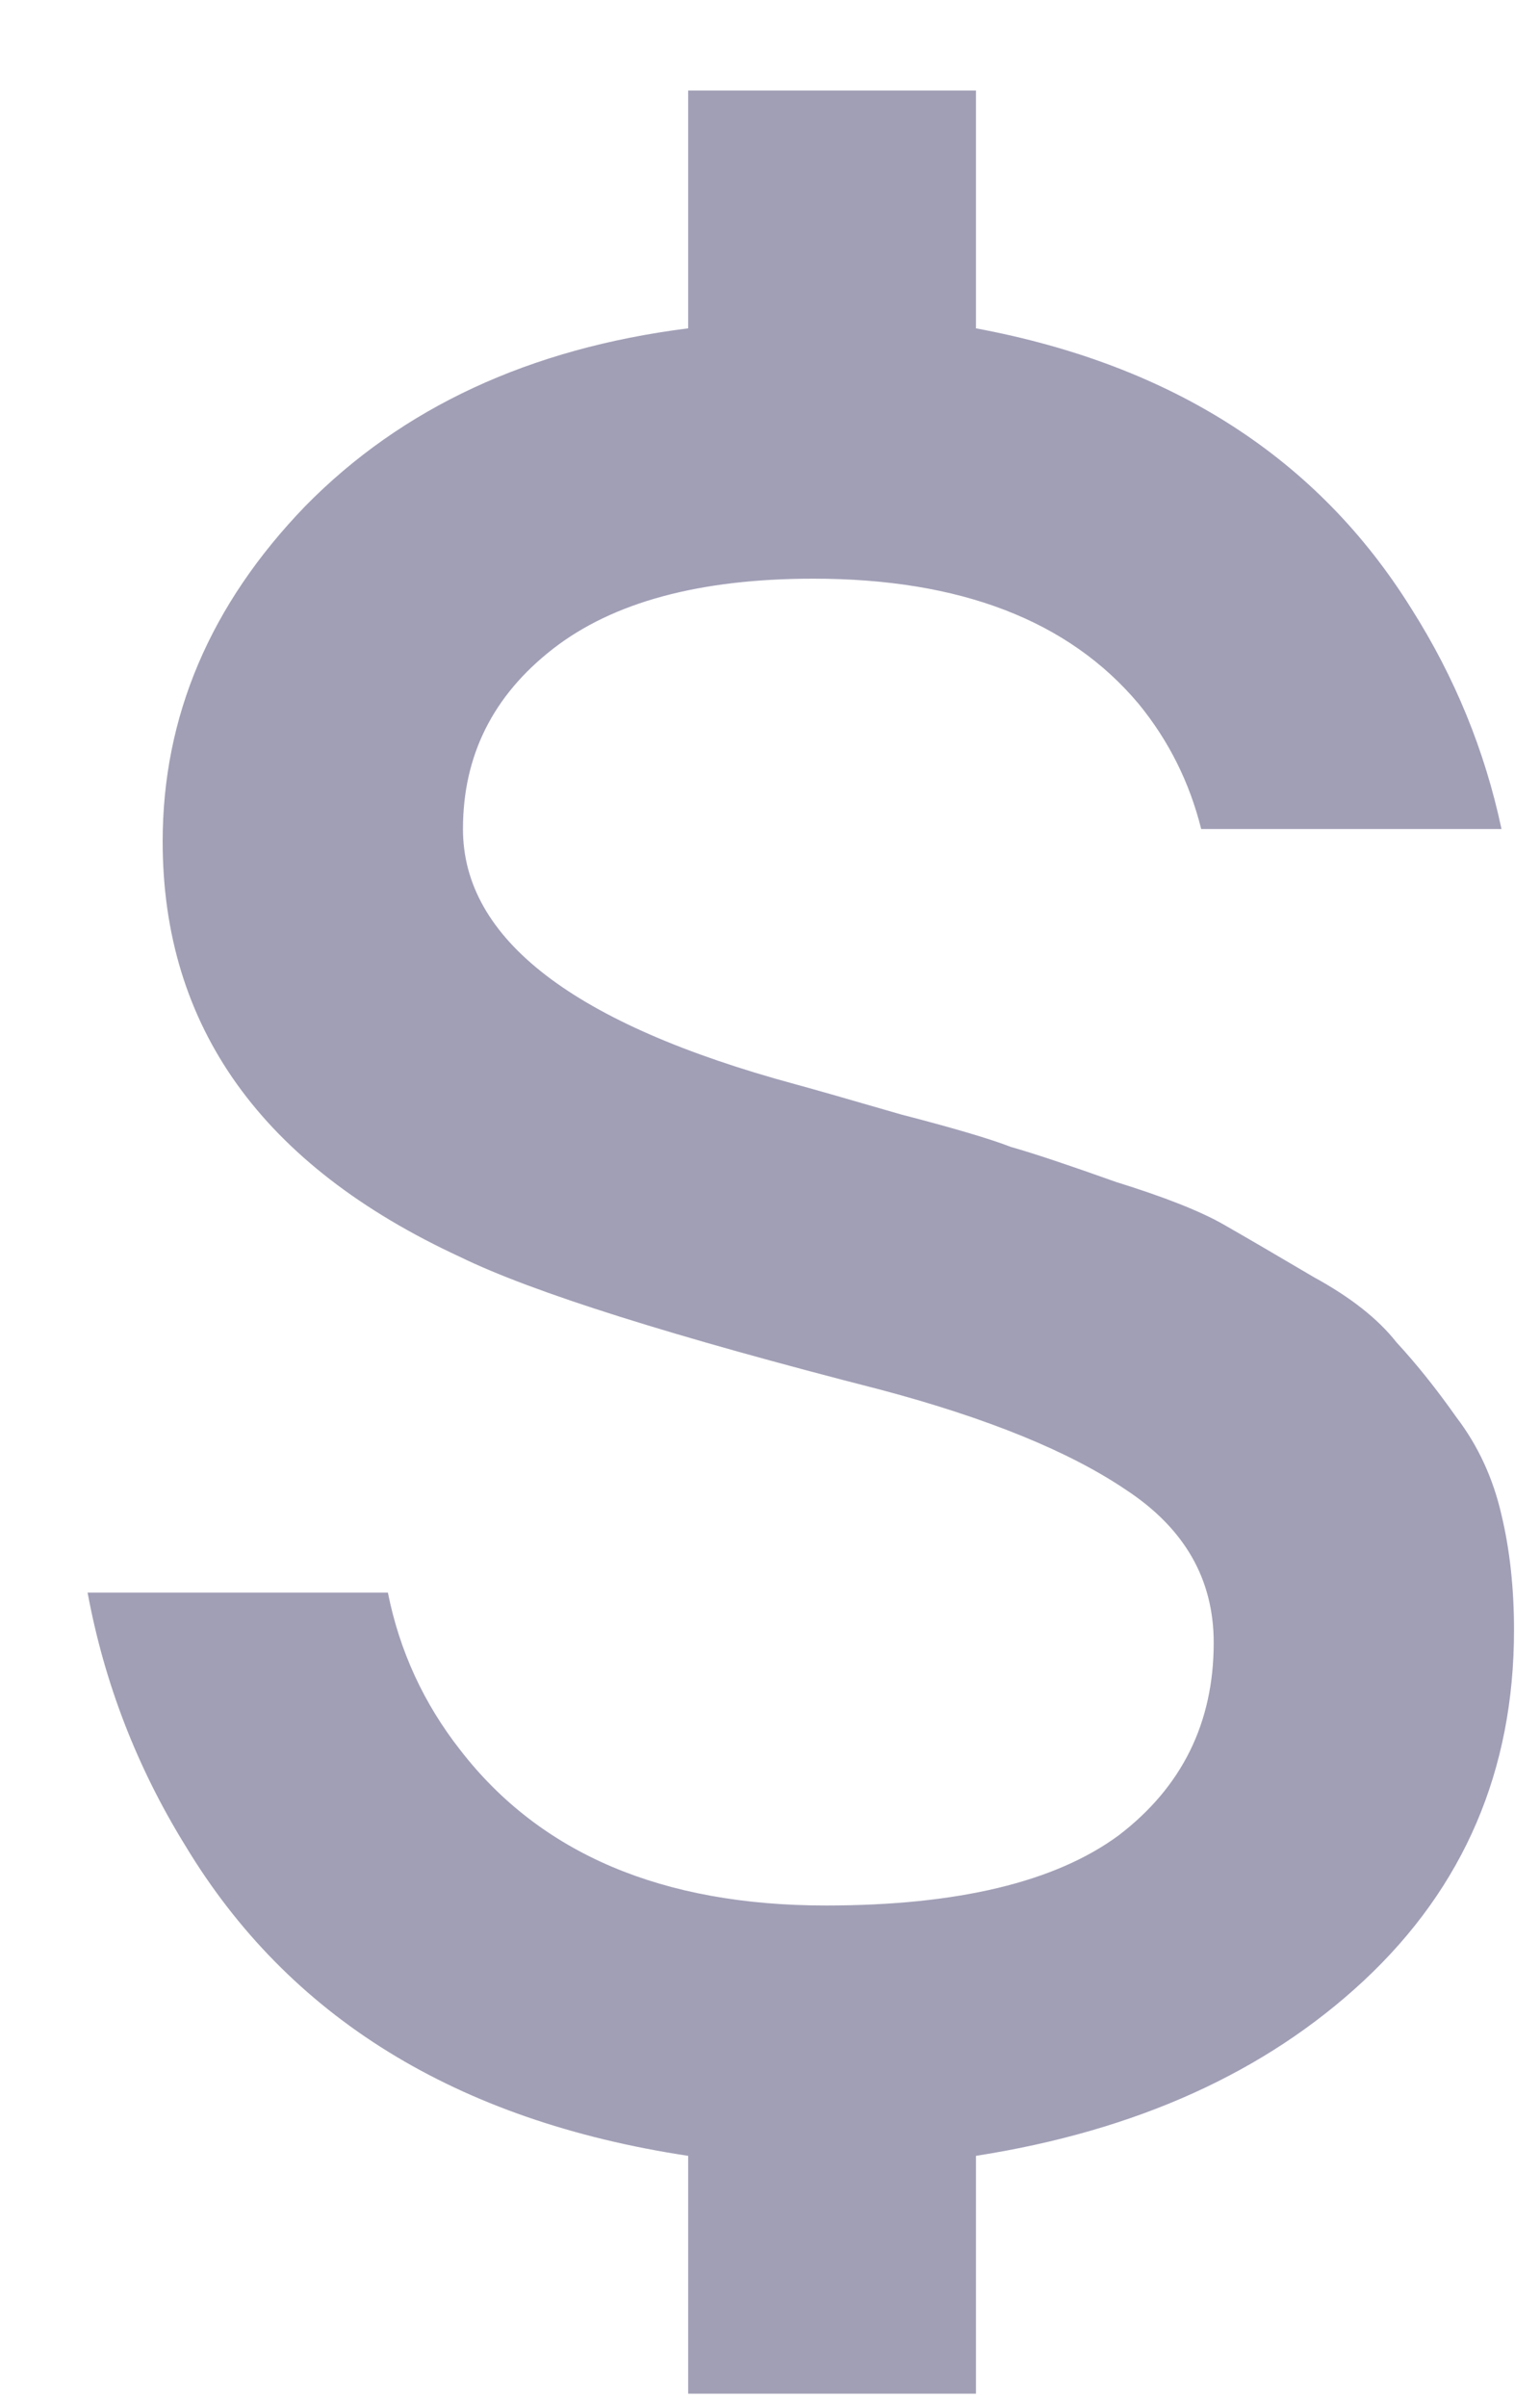 <svg width="16" height="25" viewBox="0 0 16 25" fill="none" xmlns="http://www.w3.org/2000/svg">
<path opacity="0.4" d="M0.91 16.54H4.03C4.151 17.147 4.403 17.693 4.784 18.178C5.616 19.253 6.881 19.79 8.58 19.79C9.949 19.79 10.963 19.547 11.622 19.062C12.281 18.559 12.61 17.892 12.61 17.06C12.61 16.401 12.307 15.873 11.7 15.474C11.111 15.075 10.261 14.729 9.152 14.434C6.985 13.879 5.529 13.42 4.784 13.056C2.721 12.103 1.69 10.664 1.69 8.74C1.69 7.44 2.184 6.279 3.172 5.256C4.177 4.233 5.503 3.618 7.15 3.41V0.94H10.14V3.41C12.185 3.791 13.693 4.762 14.664 6.322C15.115 7.033 15.427 7.795 15.6 8.61H12.48C12.359 8.125 12.142 7.691 11.83 7.31C11.102 6.443 9.975 6.01 8.45 6.01C7.271 6.01 6.37 6.253 5.746 6.738C5.122 7.223 4.81 7.847 4.81 8.61C4.81 9.754 5.963 10.638 8.268 11.262C8.459 11.314 8.823 11.418 9.36 11.574C9.897 11.713 10.279 11.825 10.504 11.912C10.747 11.981 11.111 12.103 11.596 12.276C12.099 12.432 12.471 12.579 12.714 12.718C12.957 12.857 13.269 13.039 13.65 13.264C14.031 13.472 14.317 13.697 14.508 13.94C14.716 14.165 14.924 14.425 15.132 14.72C15.357 15.015 15.513 15.353 15.6 15.734C15.687 16.098 15.73 16.497 15.73 16.93C15.73 18.386 15.21 19.599 14.17 20.57C13.147 21.523 11.804 22.13 10.14 22.39V24.86H7.15V22.39C4.741 22.026 2.999 20.951 1.924 19.166C1.421 18.351 1.083 17.476 0.91 16.54Z" fill="#151149"/>
</svg>
